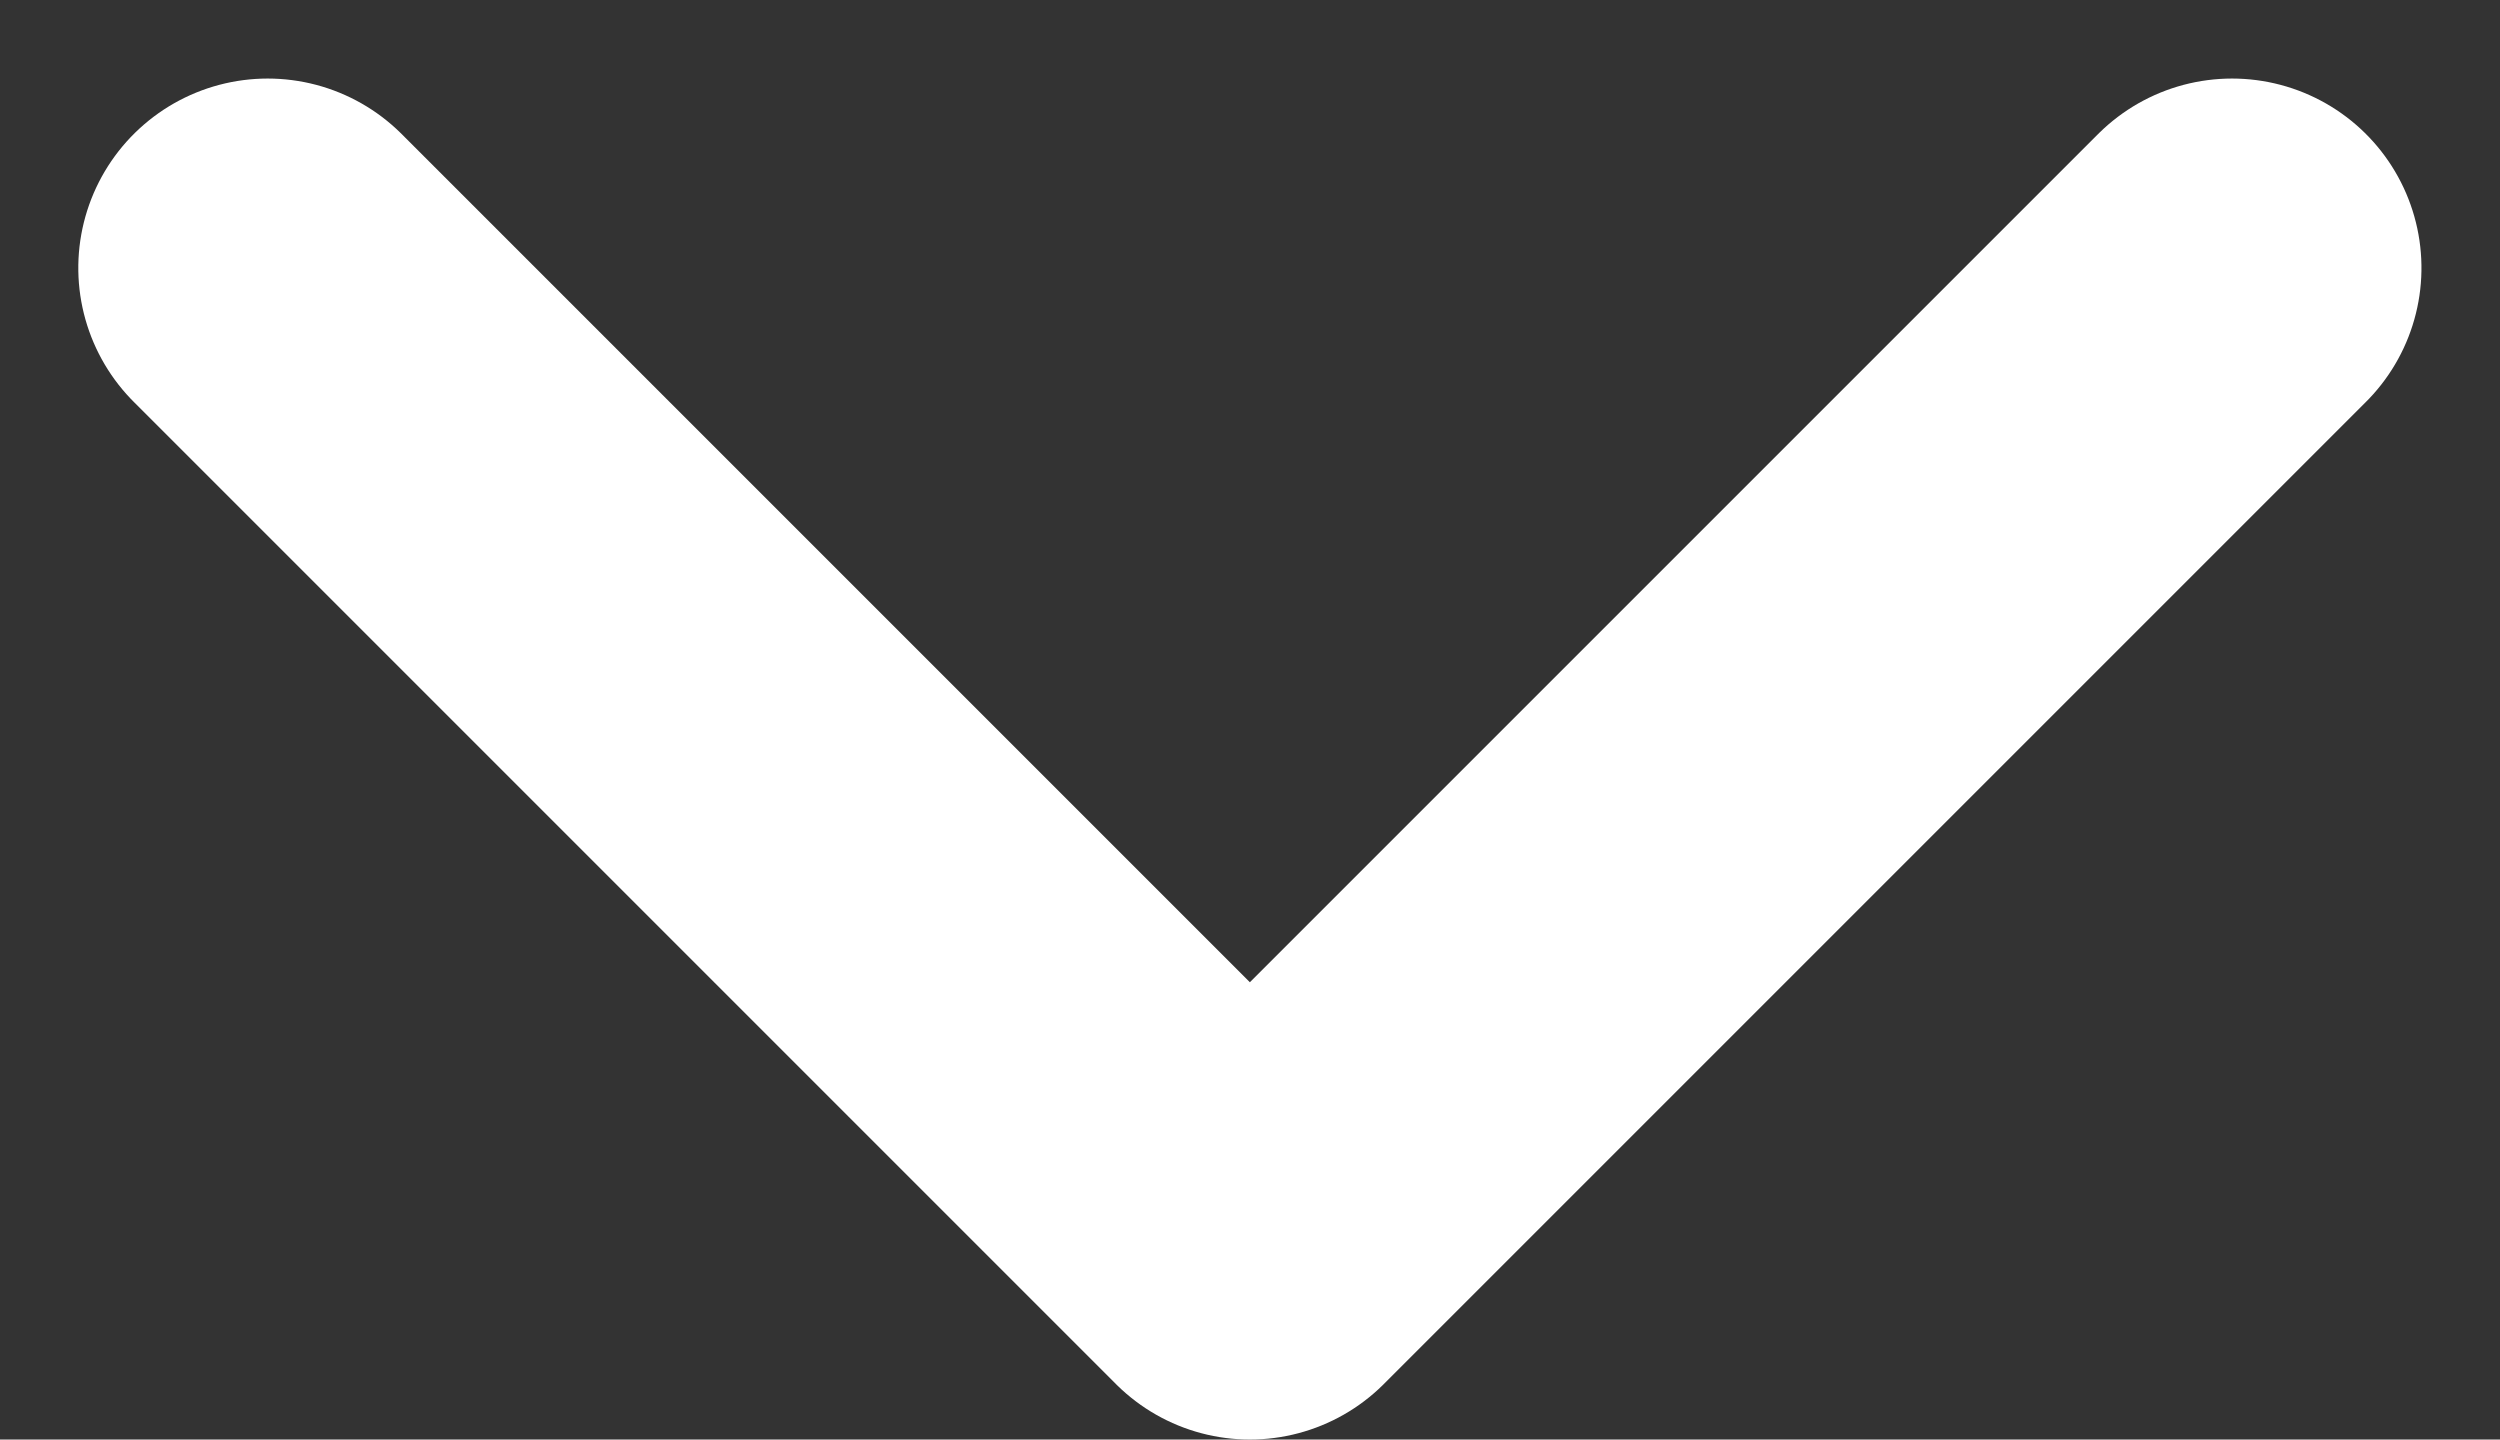 <svg xmlns="http://www.w3.org/2000/svg" width="9.899" height="5.7" viewBox="0 0 9.899 5.7"><rect x="0" y="0" width="9.899" height="5.7" fill="#333333" stroke="none"/><path d="M10,14.778l3.889-3.889L10,7" transform="translate(15.838 -8.939) rotate(90)" fill="none" stroke="#fff" stroke-linecap="round" stroke-linejoin="round" stroke-width="1.5"/></svg>